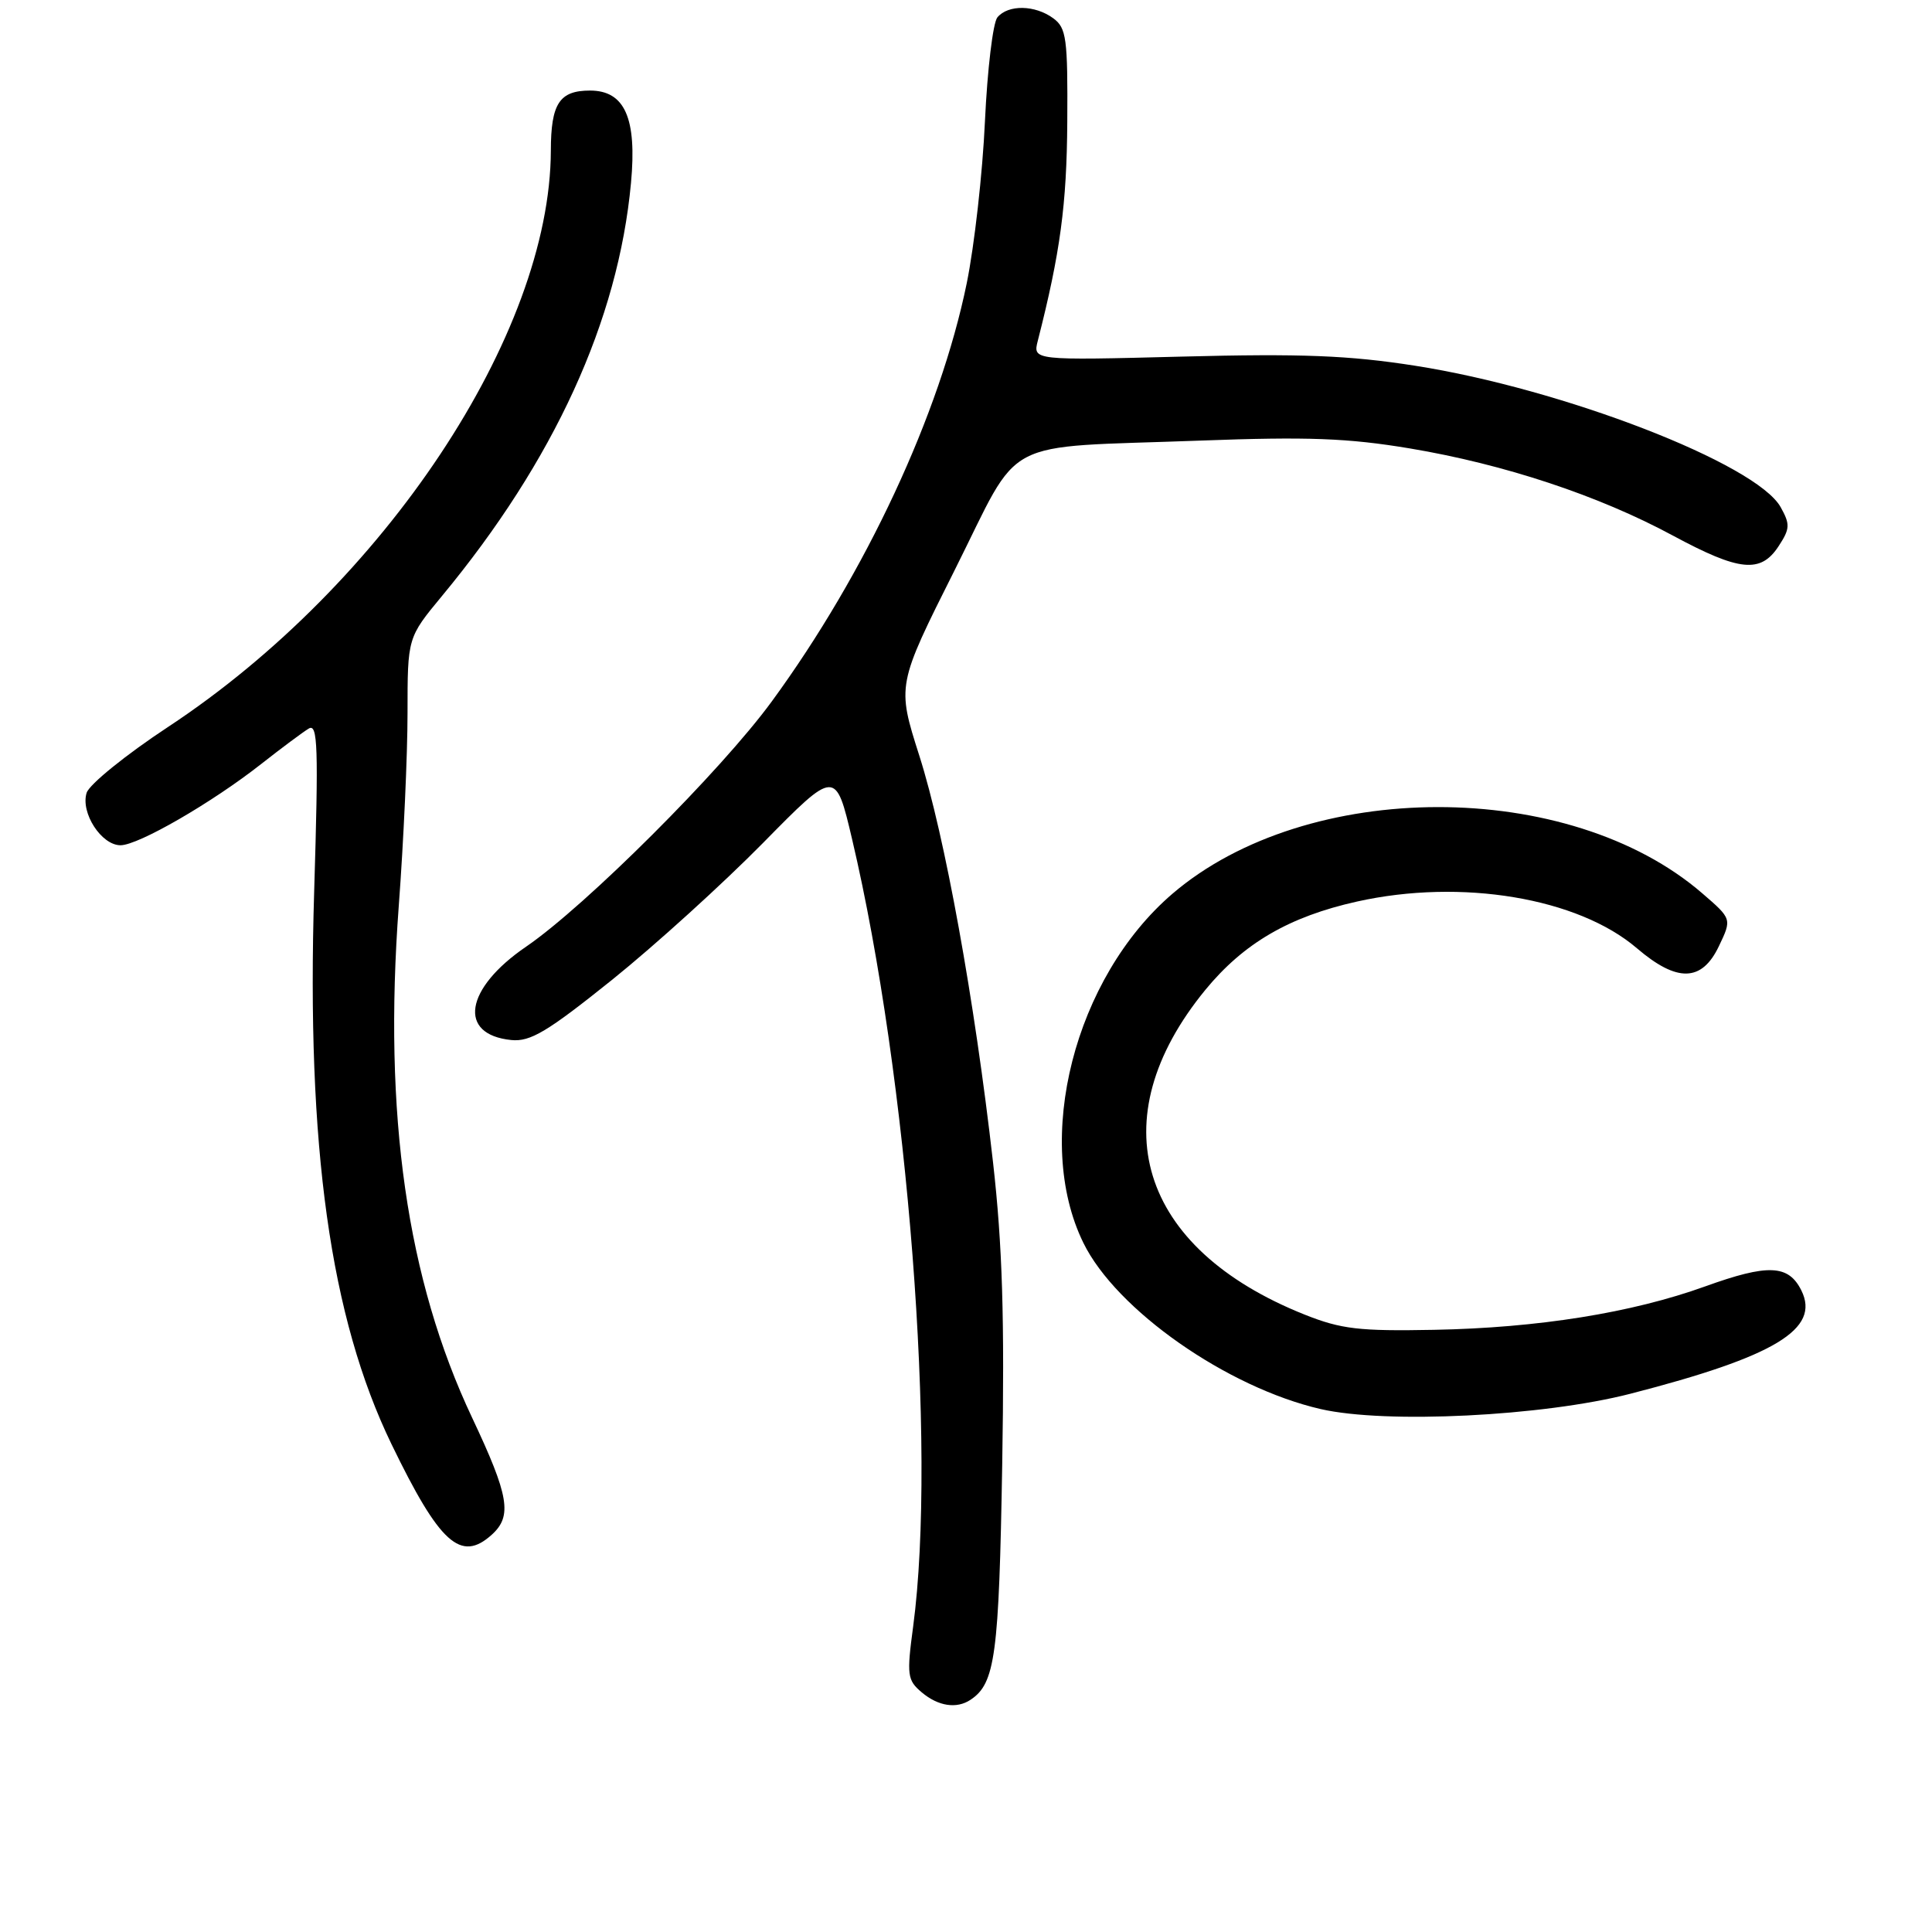 <?xml version="1.0" encoding="UTF-8" standalone="no"?>
<!DOCTYPE svg PUBLIC "-//W3C//DTD SVG 1.1//EN" "http://www.w3.org/Graphics/SVG/1.1/DTD/svg11.dtd" >
<svg xmlns="http://www.w3.org/2000/svg" xmlns:xlink="http://www.w3.org/1999/xlink" version="1.1" viewBox="0 0 256 256">
 <g >
 <path fill="currentColor"
d=" M 128.60 225.23 C 131.88 223.05 132.37 219.35 132.80 194.00 C 133.12 174.54 132.83 165.06 131.58 154.00 C 129.14 132.51 125.19 110.72 121.82 100.15 C 118.84 90.80 118.84 90.80 126.52 75.50 C 135.52 57.55 132.03 59.39 159.08 58.38 C 173.29 57.85 178.61 58.05 186.82 59.42 C 199.31 61.51 211.84 65.66 221.69 70.98 C 230.49 75.72 233.30 76.00 235.67 72.38 C 237.19 70.06 237.22 69.48 235.94 67.19 C 232.70 61.43 207.09 51.52 187.50 48.46 C 178.75 47.09 172.44 46.84 156.67 47.25 C 136.84 47.76 136.84 47.76 137.52 45.13 C 140.49 33.49 141.35 27.11 141.42 16.17 C 141.49 5.07 141.31 3.70 139.56 2.42 C 137.13 0.64 133.59 0.59 132.16 2.30 C 131.57 3.02 130.83 9.21 130.51 16.07 C 130.20 22.92 129.11 32.57 128.10 37.52 C 124.55 54.85 114.74 75.89 102.26 92.95 C 95.54 102.14 77.58 120.06 69.71 125.44 C 61.58 130.99 60.61 137.09 67.75 137.81 C 70.28 138.06 72.52 136.72 81.13 129.81 C 86.81 125.24 95.79 117.09 101.09 111.71 C 110.72 101.92 110.72 101.92 112.91 111.21 C 120.32 142.65 124.14 191.95 121.00 215.50 C 120.13 221.98 120.22 222.63 122.14 224.25 C 124.33 226.09 126.76 226.46 128.60 225.23 Z  M 65.17 203.35 C 67.90 200.88 67.45 198.22 62.57 187.88 C 53.90 169.52 50.78 147.71 52.84 120.02 C 53.48 111.48 54.00 100.00 54.00 94.49 C 54.00 84.49 54.00 84.49 58.55 78.99 C 73.42 61.04 81.92 42.48 83.61 24.24 C 84.41 15.66 82.79 12.00 78.18 12.00 C 74.13 12.00 73.00 13.72 72.99 19.95 C 72.92 44.29 50.92 77.43 22.29 96.31 C 16.70 99.99 11.84 103.93 11.48 105.05 C 10.65 107.69 13.43 112.00 15.97 112.00 C 18.33 112.00 28.08 106.37 34.64 101.21 C 37.31 99.11 40.13 97.01 40.91 96.54 C 42.11 95.81 42.21 98.97 41.63 118.09 C 40.59 151.96 43.75 174.58 51.88 191.37 C 58.26 204.54 61.06 207.07 65.17 203.35 Z  M 216.03 184.68 C 235.20 179.75 241.23 176.11 238.69 170.99 C 236.98 167.56 234.28 167.45 225.93 170.46 C 216.22 173.96 203.80 175.95 190.00 176.21 C 180.11 176.40 177.72 176.12 172.89 174.20 C 150.85 165.41 145.63 148.36 159.71 131.17 C 164.79 124.98 170.83 121.46 179.81 119.46 C 193.64 116.38 209.09 118.96 216.90 125.65 C 222.22 130.20 225.50 130.12 227.76 125.38 C 229.49 121.76 229.49 121.76 225.56 118.37 C 207.91 103.11 173.19 103.14 155.35 118.43 C 142.37 129.56 136.88 151.06 143.55 164.68 C 147.89 173.56 162.58 183.85 175.00 186.71 C 183.63 188.69 204.40 187.67 216.03 184.68 Z "/>
</g>
</svg>